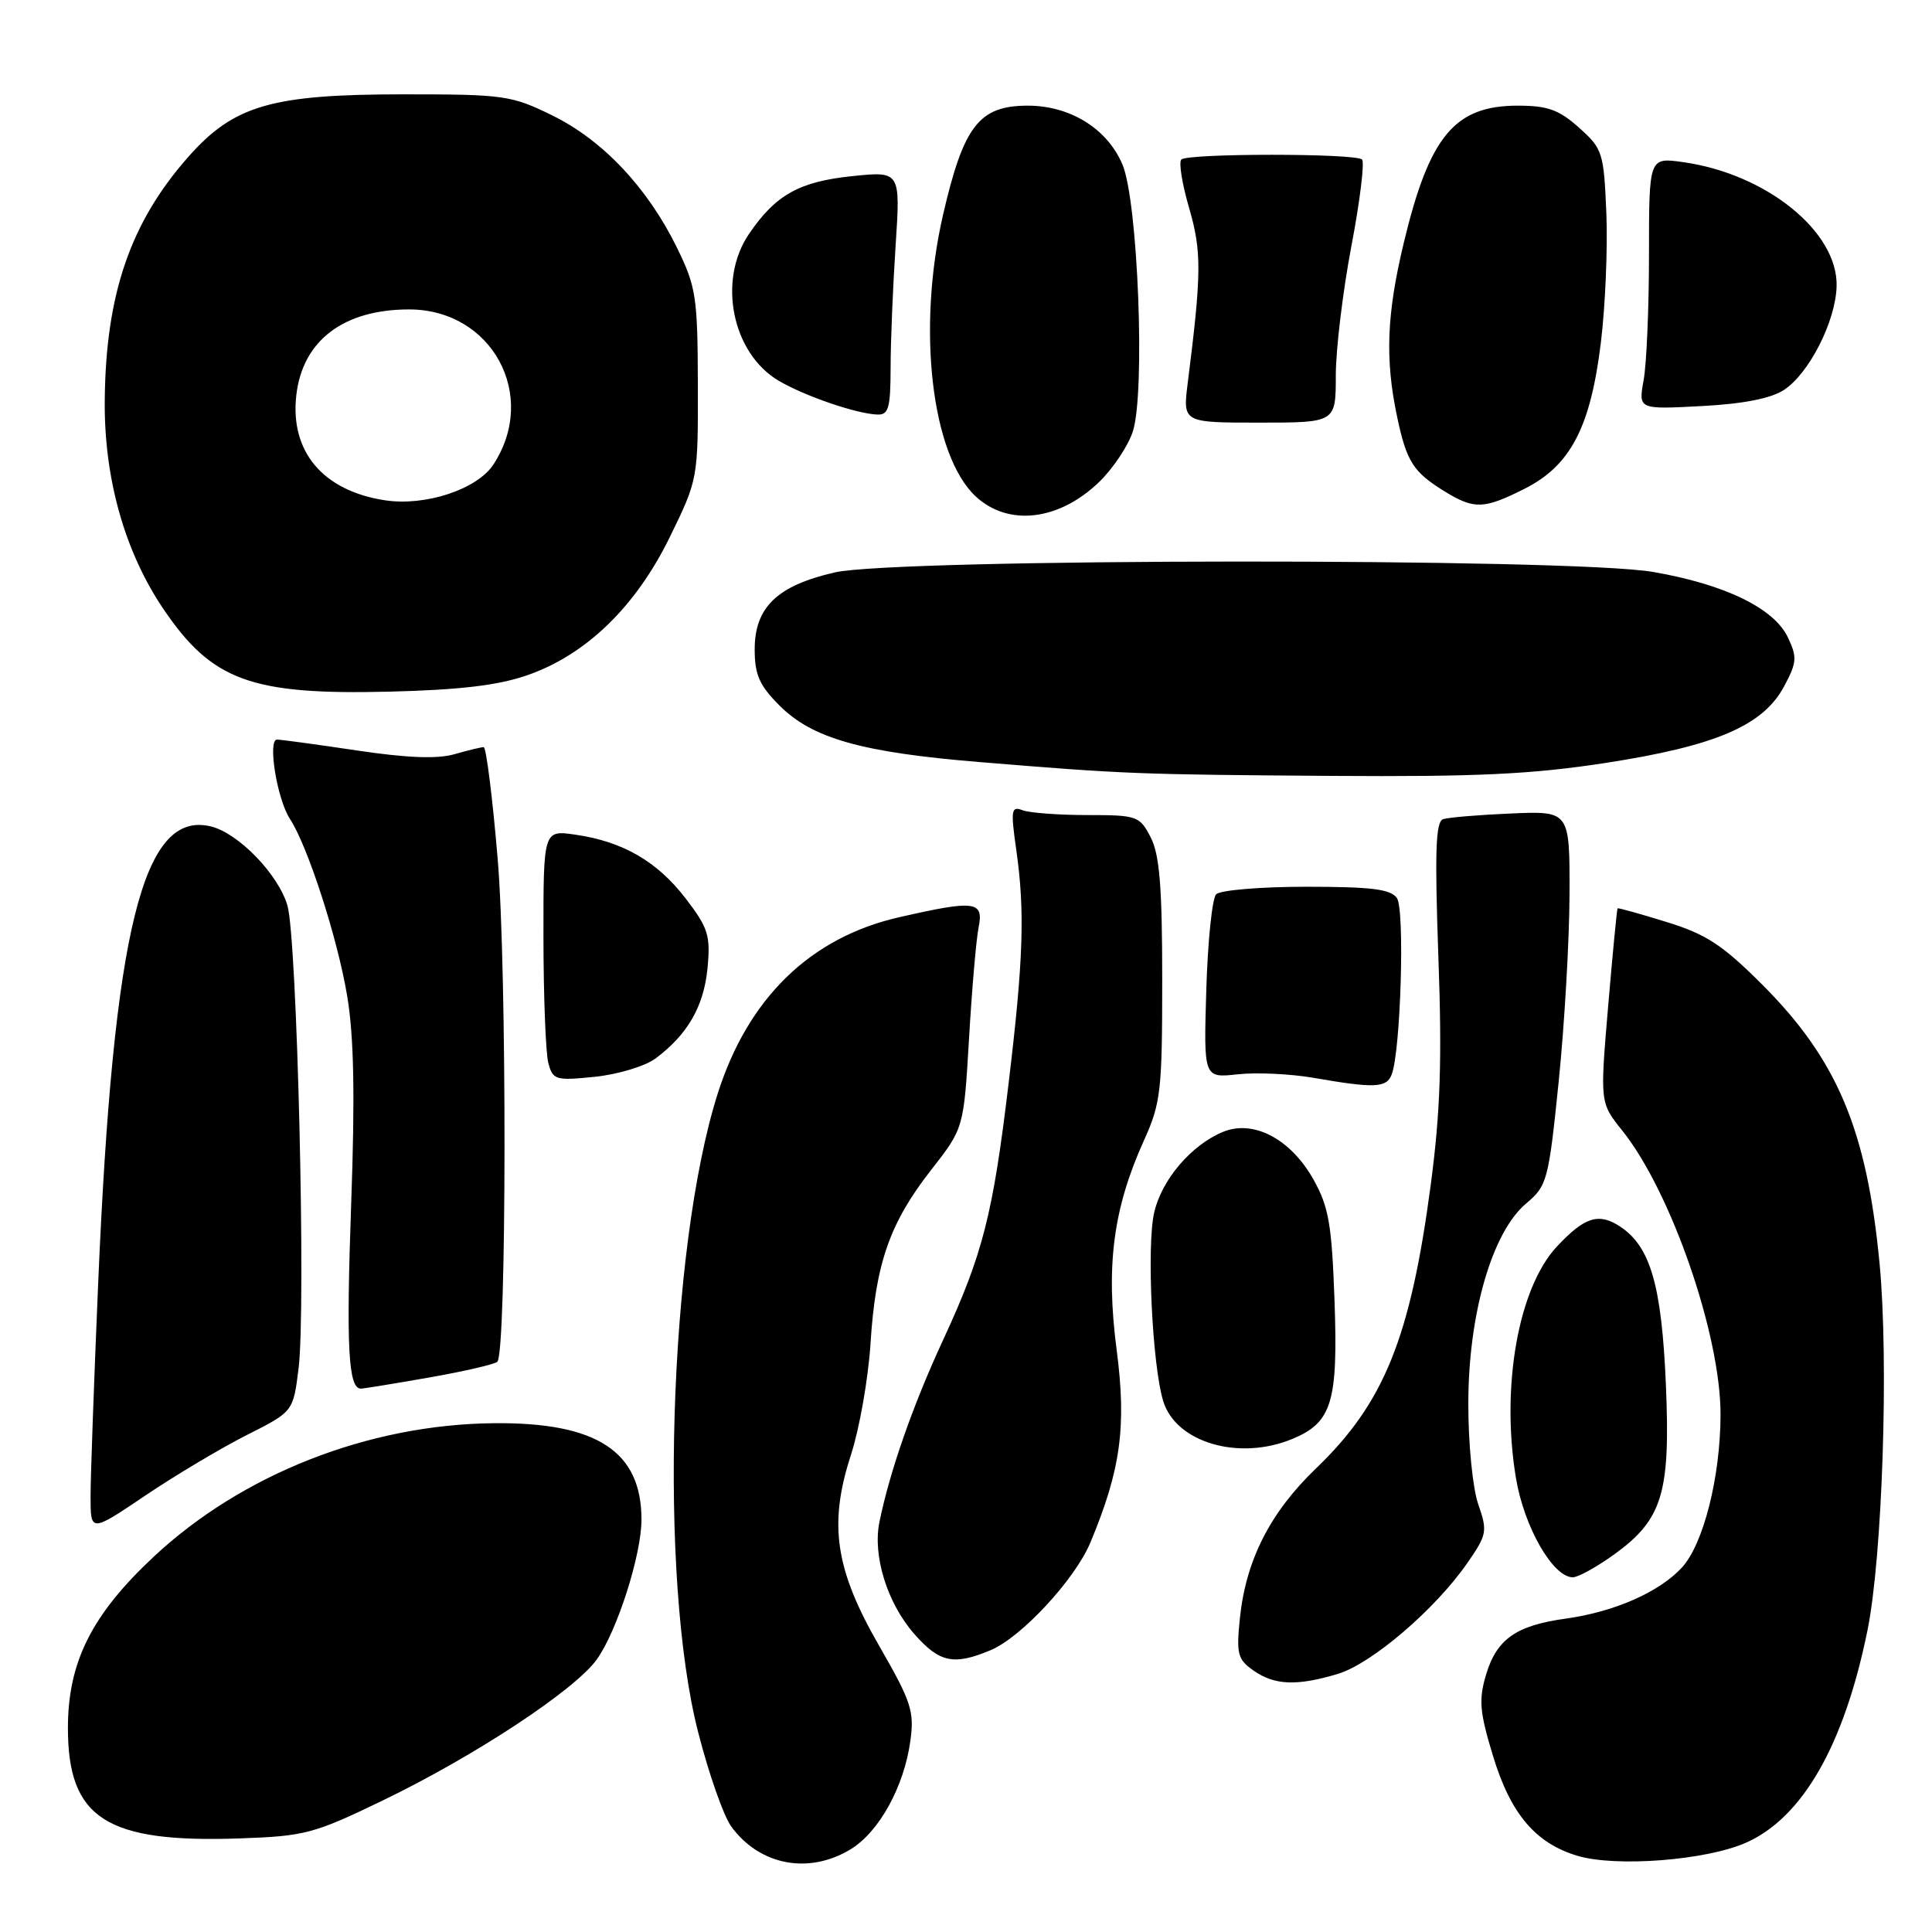 <?xml version="1.0" encoding="UTF-8" standalone="no"?>
<!DOCTYPE svg PUBLIC "-//W3C//DTD SVG 1.1//EN" "http://www.w3.org/Graphics/SVG/1.1/DTD/svg11.dtd" >
<svg xmlns="http://www.w3.org/2000/svg" xmlns:xlink="http://www.w3.org/1999/xlink" version="1.1" viewBox="0 0 256 256">
 <g >
 <path fill="currentColor"
d=" M 112.71 245.04 C 116.50 242.73 119.80 236.73 120.63 230.66 C 121.17 226.76 120.74 225.46 116.55 218.18 C 110.64 207.95 109.76 201.99 112.76 192.76 C 113.88 189.32 115.05 182.68 115.35 178.00 C 116.02 167.39 117.90 162.03 123.39 155.01 C 127.70 149.50 127.70 149.50 128.40 137.64 C 128.78 131.11 129.35 124.48 129.67 122.89 C 130.37 119.39 129.22 119.24 119.18 121.53 C 107.36 124.21 99.09 132.27 95.07 145.00 C 88.59 165.53 87.27 209.15 92.51 229.53 C 93.91 235.02 95.88 240.62 96.88 242.00 C 100.63 247.17 107.15 248.42 112.71 245.04 Z  M 231.35 244.17 C 238.84 240.86 244.35 231.25 247.44 216.08 C 249.43 206.37 250.29 180.29 249.05 167.39 C 247.36 149.71 243.44 140.41 233.52 130.48 C 228.24 125.20 226.08 123.79 220.83 122.17 C 217.35 121.09 214.43 120.28 214.34 120.36 C 214.25 120.43 213.69 126.26 213.09 133.31 C 212.00 146.12 212.00 146.12 214.96 149.81 C 221.44 157.91 228.01 176.90 227.98 187.48 C 227.96 195.72 225.71 204.60 222.87 207.70 C 219.87 210.96 213.91 213.58 207.50 214.47 C 200.89 215.38 198.33 217.18 196.91 221.90 C 195.92 225.22 196.05 226.82 197.83 232.67 C 200.16 240.34 203.44 244.22 209.00 245.90 C 214.11 247.43 226.05 246.51 231.35 244.17 Z  M 50.74 238.56 C 62.90 232.69 76.22 223.91 79.09 219.87 C 81.78 216.10 85.00 206.01 85.00 201.36 C 85.00 192.32 79.11 188.46 65.50 188.58 C 48.85 188.73 32.09 195.31 20.34 206.30 C 12.14 213.97 9.00 220.25 9.00 228.97 C 9.00 240.95 14.08 244.21 31.74 243.60 C 40.40 243.30 41.60 242.98 50.74 238.56 Z  M 177.27 221.80 C 181.74 220.46 190.18 213.24 194.42 207.12 C 197.04 203.34 197.12 202.90 195.87 199.31 C 195.14 197.18 194.55 191.30 194.56 186.00 C 194.56 174.14 197.70 163.27 202.22 159.47 C 205.01 157.12 205.19 156.47 206.54 143.26 C 207.31 135.69 207.95 124.54 207.97 118.48 C 208.00 107.46 208.00 107.46 200.25 107.79 C 195.99 107.97 191.93 108.31 191.23 108.54 C 190.23 108.86 190.10 112.79 190.59 126.73 C 191.09 140.50 190.86 147.31 189.58 157.00 C 186.89 177.27 183.40 185.91 174.38 194.57 C 168.29 200.42 165.09 206.72 164.29 214.43 C 163.81 219.16 163.99 219.88 166.10 221.36 C 168.89 223.31 171.84 223.43 177.27 221.80 Z  M 131.28 218.65 C 135.34 216.94 142.43 209.29 144.47 204.42 C 148.51 194.76 149.29 189.02 147.96 178.85 C 146.51 167.72 147.50 160.15 151.57 151.13 C 153.82 146.17 154.00 144.55 154.00 129.83 C 154.00 117.51 153.65 113.23 152.47 110.95 C 151.01 108.12 150.68 108.00 144.06 108.00 C 140.27 108.00 136.41 107.71 135.49 107.36 C 133.99 106.78 133.91 107.32 134.66 112.61 C 135.82 120.72 135.61 127.19 133.65 143.50 C 131.57 160.93 130.23 166.17 124.99 177.50 C 120.98 186.14 117.90 194.95 116.53 201.67 C 115.61 206.15 117.57 212.44 121.15 216.51 C 124.48 220.31 126.37 220.71 131.28 218.65 Z  M 213.93 205.94 C 220.29 201.33 221.35 197.84 220.74 183.50 C 220.18 170.31 218.69 165.15 214.65 162.51 C 211.83 160.66 209.97 161.25 206.30 165.17 C 201.18 170.65 198.86 183.75 200.87 195.85 C 201.94 202.31 205.77 209.00 208.40 209.00 C 209.12 209.00 211.60 207.62 213.93 205.94 Z  M 32.68 190.16 C 38.85 187.05 38.85 187.05 39.56 181.35 C 40.56 173.38 39.37 124.26 38.08 119.96 C 36.84 115.81 31.60 110.41 27.96 109.51 C 18.93 107.29 15.02 123.08 13.01 170.00 C 12.46 182.93 12.00 195.65 12.00 198.28 C 12.00 203.06 12.00 203.06 19.25 198.17 C 23.24 195.48 29.28 191.88 32.68 190.16 Z  M 171.28 190.65 C 176.49 188.48 177.31 185.77 176.83 172.33 C 176.47 162.22 176.06 159.89 174.04 156.29 C 171.01 150.90 166.08 148.31 162.03 149.99 C 157.86 151.72 153.95 156.29 152.94 160.64 C 151.92 164.99 152.67 180.85 154.13 185.65 C 155.81 191.16 164.20 193.61 171.28 190.65 Z  M 56.90 182.52 C 61.51 181.71 65.56 180.77 65.90 180.44 C 67.14 179.20 67.18 128.27 65.94 113.75 C 65.26 105.64 64.42 99.00 64.09 99.00 C 63.76 99.00 62.01 99.42 60.20 99.94 C 57.94 100.59 53.89 100.43 47.29 99.44 C 42.00 98.65 37.24 98.00 36.71 98.00 C 35.43 98.00 36.71 105.90 38.42 108.51 C 40.78 112.12 44.73 124.32 46.00 131.96 C 46.90 137.31 47.05 145.10 46.53 159.62 C 45.86 178.51 46.15 184.00 47.82 184.00 C 48.19 184.00 52.28 183.33 56.90 182.52 Z  M 184.41 142.37 C 185.60 139.26 186.16 120.54 185.10 119.00 C 184.29 117.82 181.73 117.50 173.09 117.50 C 167.04 117.50 161.67 117.95 161.14 118.50 C 160.62 119.05 160.03 124.75 159.84 131.17 C 159.49 142.85 159.49 142.85 164.00 142.35 C 166.47 142.08 170.97 142.29 174.00 142.81 C 182.17 144.23 183.72 144.16 184.41 142.37 Z  M 86.88 140.24 C 91.12 137.07 93.26 133.35 93.75 128.29 C 94.16 123.96 93.85 122.96 90.86 119.06 C 87.09 114.15 82.55 111.51 76.25 110.60 C 72.00 109.98 72.00 109.98 72.01 124.24 C 72.02 132.08 72.31 139.57 72.66 140.87 C 73.26 143.11 73.63 143.21 78.84 142.68 C 81.89 142.36 85.51 141.27 86.88 140.24 Z  M 212.77 101.09 C 227.35 98.84 233.62 96.15 236.40 90.95 C 238.10 87.78 238.15 87.08 236.90 84.45 C 235.06 80.58 228.51 77.41 219.00 75.78 C 208.05 73.91 118.81 73.97 110.60 75.85 C 102.98 77.60 100.00 80.47 100.00 86.05 C 100.00 89.41 100.63 90.83 103.30 93.50 C 107.65 97.85 114.19 99.70 129.83 100.98 C 149.02 102.56 150.70 102.63 176.50 102.81 C 195.69 102.94 202.96 102.60 212.77 101.09 Z  M 69.84 89.48 C 77.64 86.79 84.25 80.39 88.76 71.15 C 92.48 63.54 92.50 63.44 92.47 50.96 C 92.44 39.36 92.24 38.00 89.71 32.84 C 85.83 24.90 79.88 18.58 73.21 15.31 C 67.78 12.64 66.82 12.50 53.50 12.50 C 35.95 12.50 30.98 13.95 24.92 20.82 C 17.27 29.50 14.02 38.98 13.88 53.00 C 13.77 63.34 16.51 73.09 21.65 80.69 C 28.08 90.19 33.25 92.09 51.50 91.65 C 60.89 91.42 65.99 90.82 69.84 89.48 Z  M 145.67 63.84 C 147.48 62.08 149.48 59.09 150.10 57.19 C 151.78 52.10 150.79 26.59 148.72 21.77 C 146.69 17.03 141.81 14.01 136.20 14.00 C 129.75 14.00 127.69 16.65 124.97 28.41 C 121.47 43.54 123.42 60.33 129.30 65.79 C 133.63 69.80 140.34 69.00 145.67 63.84 Z  M 202.04 64.75 C 208.10 61.69 210.75 56.62 212.12 45.43 C 212.71 40.61 213.04 32.89 212.85 28.25 C 212.51 20.20 212.36 19.71 209.23 16.92 C 206.58 14.54 205.06 14.00 201.12 14.00 C 192.74 14.00 189.40 18.02 186.00 32.21 C 183.74 41.64 183.51 47.59 185.12 55.20 C 186.38 61.20 187.26 62.56 191.50 65.16 C 195.37 67.52 196.64 67.47 202.04 64.75 Z  M 177.00 49.75 C 177.00 46.31 177.93 38.61 179.06 32.64 C 180.20 26.67 180.83 21.50 180.48 21.14 C 179.64 20.30 157.37 20.30 156.53 21.14 C 156.17 21.50 156.64 24.39 157.57 27.58 C 159.24 33.33 159.22 36.19 157.38 50.75 C 156.72 56.00 156.72 56.00 166.86 56.00 C 177.00 56.00 177.00 56.00 177.00 49.75 Z  M 118.01 48.75 C 118.01 45.31 118.31 38.04 118.67 32.59 C 119.32 22.68 119.32 22.68 112.91 23.34 C 105.90 24.07 102.77 25.82 99.25 30.99 C 95.05 37.16 97.00 46.80 103.18 50.45 C 106.61 52.47 113.47 54.83 116.25 54.93 C 117.74 54.99 118.00 54.06 118.01 48.75 Z  M 236.38 51.67 C 239.73 49.48 243.24 42.56 243.36 37.92 C 243.55 30.71 234.05 23.03 223.00 21.48 C 218.50 20.85 218.50 20.85 218.50 33.67 C 218.50 40.73 218.18 48.24 217.79 50.37 C 217.09 54.25 217.09 54.25 225.44 53.81 C 230.99 53.52 234.65 52.80 236.38 51.67 Z  M 51.00 66.29 C 42.79 65.03 38.42 59.85 39.26 52.39 C 40.08 45.13 45.51 41.00 54.22 41.00 C 65.19 41.01 71.37 52.39 65.38 61.55 C 63.22 64.85 56.34 67.11 51.00 66.29 Z "/>
</g>
</svg>